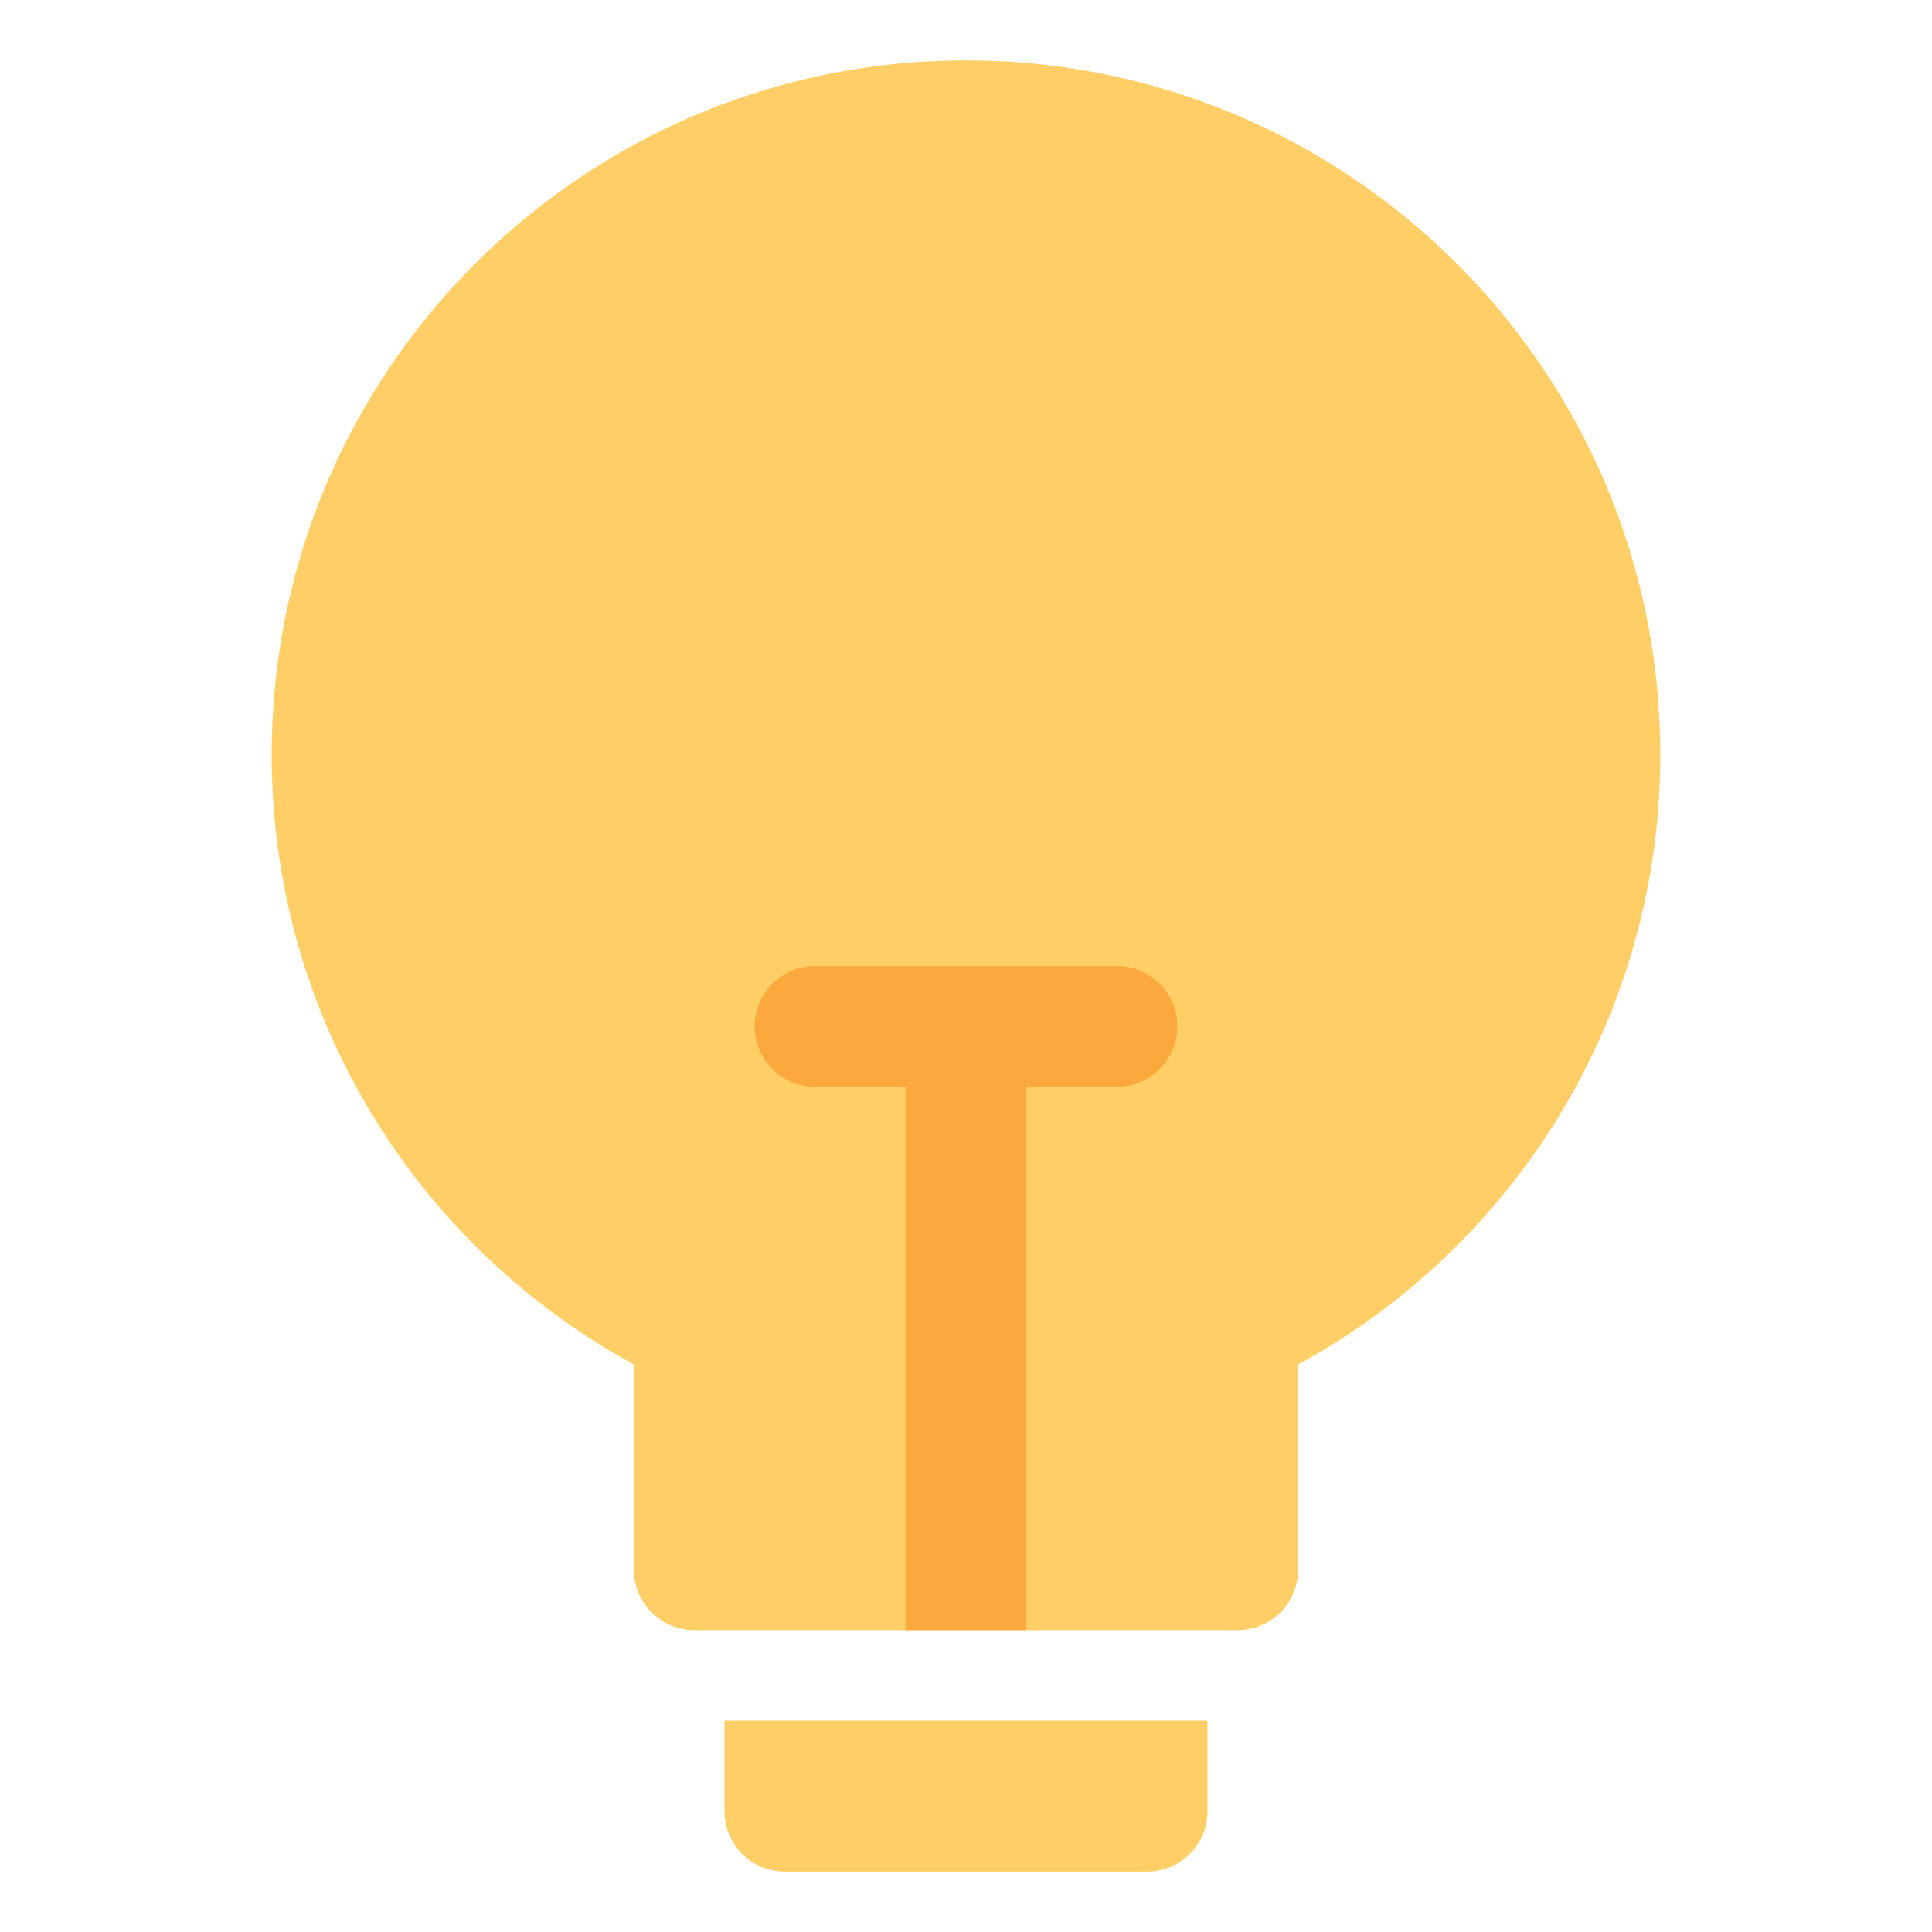 <svg width="32" height="32" viewBox="0 0 32 32" fill="none" xmlns="http://www.w3.org/2000/svg">
<path d="M20 30C20 30.552 19.552 31 19 31H13C12.448 31 12 30.552 12 30V28.5H20V30ZM16 1C22.351 1 27.5 6.149 27.5 12.5C27.5 16.859 25.075 20.651 21.5 22.602V26C21.5 26.552 21.052 27 20.5 27H11.5C10.948 27 10.5 26.552 10.5 26V22.602C6.925 20.651 4.5 16.859 4.5 12.5C4.5 6.149 9.649 1 16 1Z" fill="#FFCE66"/>
<path opacity="0.6" d="M17 27H15V18H13.5C12.948 18 12.5 17.552 12.5 17C12.5 16.448 12.948 16 13.5 16H18.5C19.052 16 19.5 16.448 19.5 17C19.5 17.552 19.052 18 18.5 18H17V27Z" fill="#F99120"/>
</svg>
